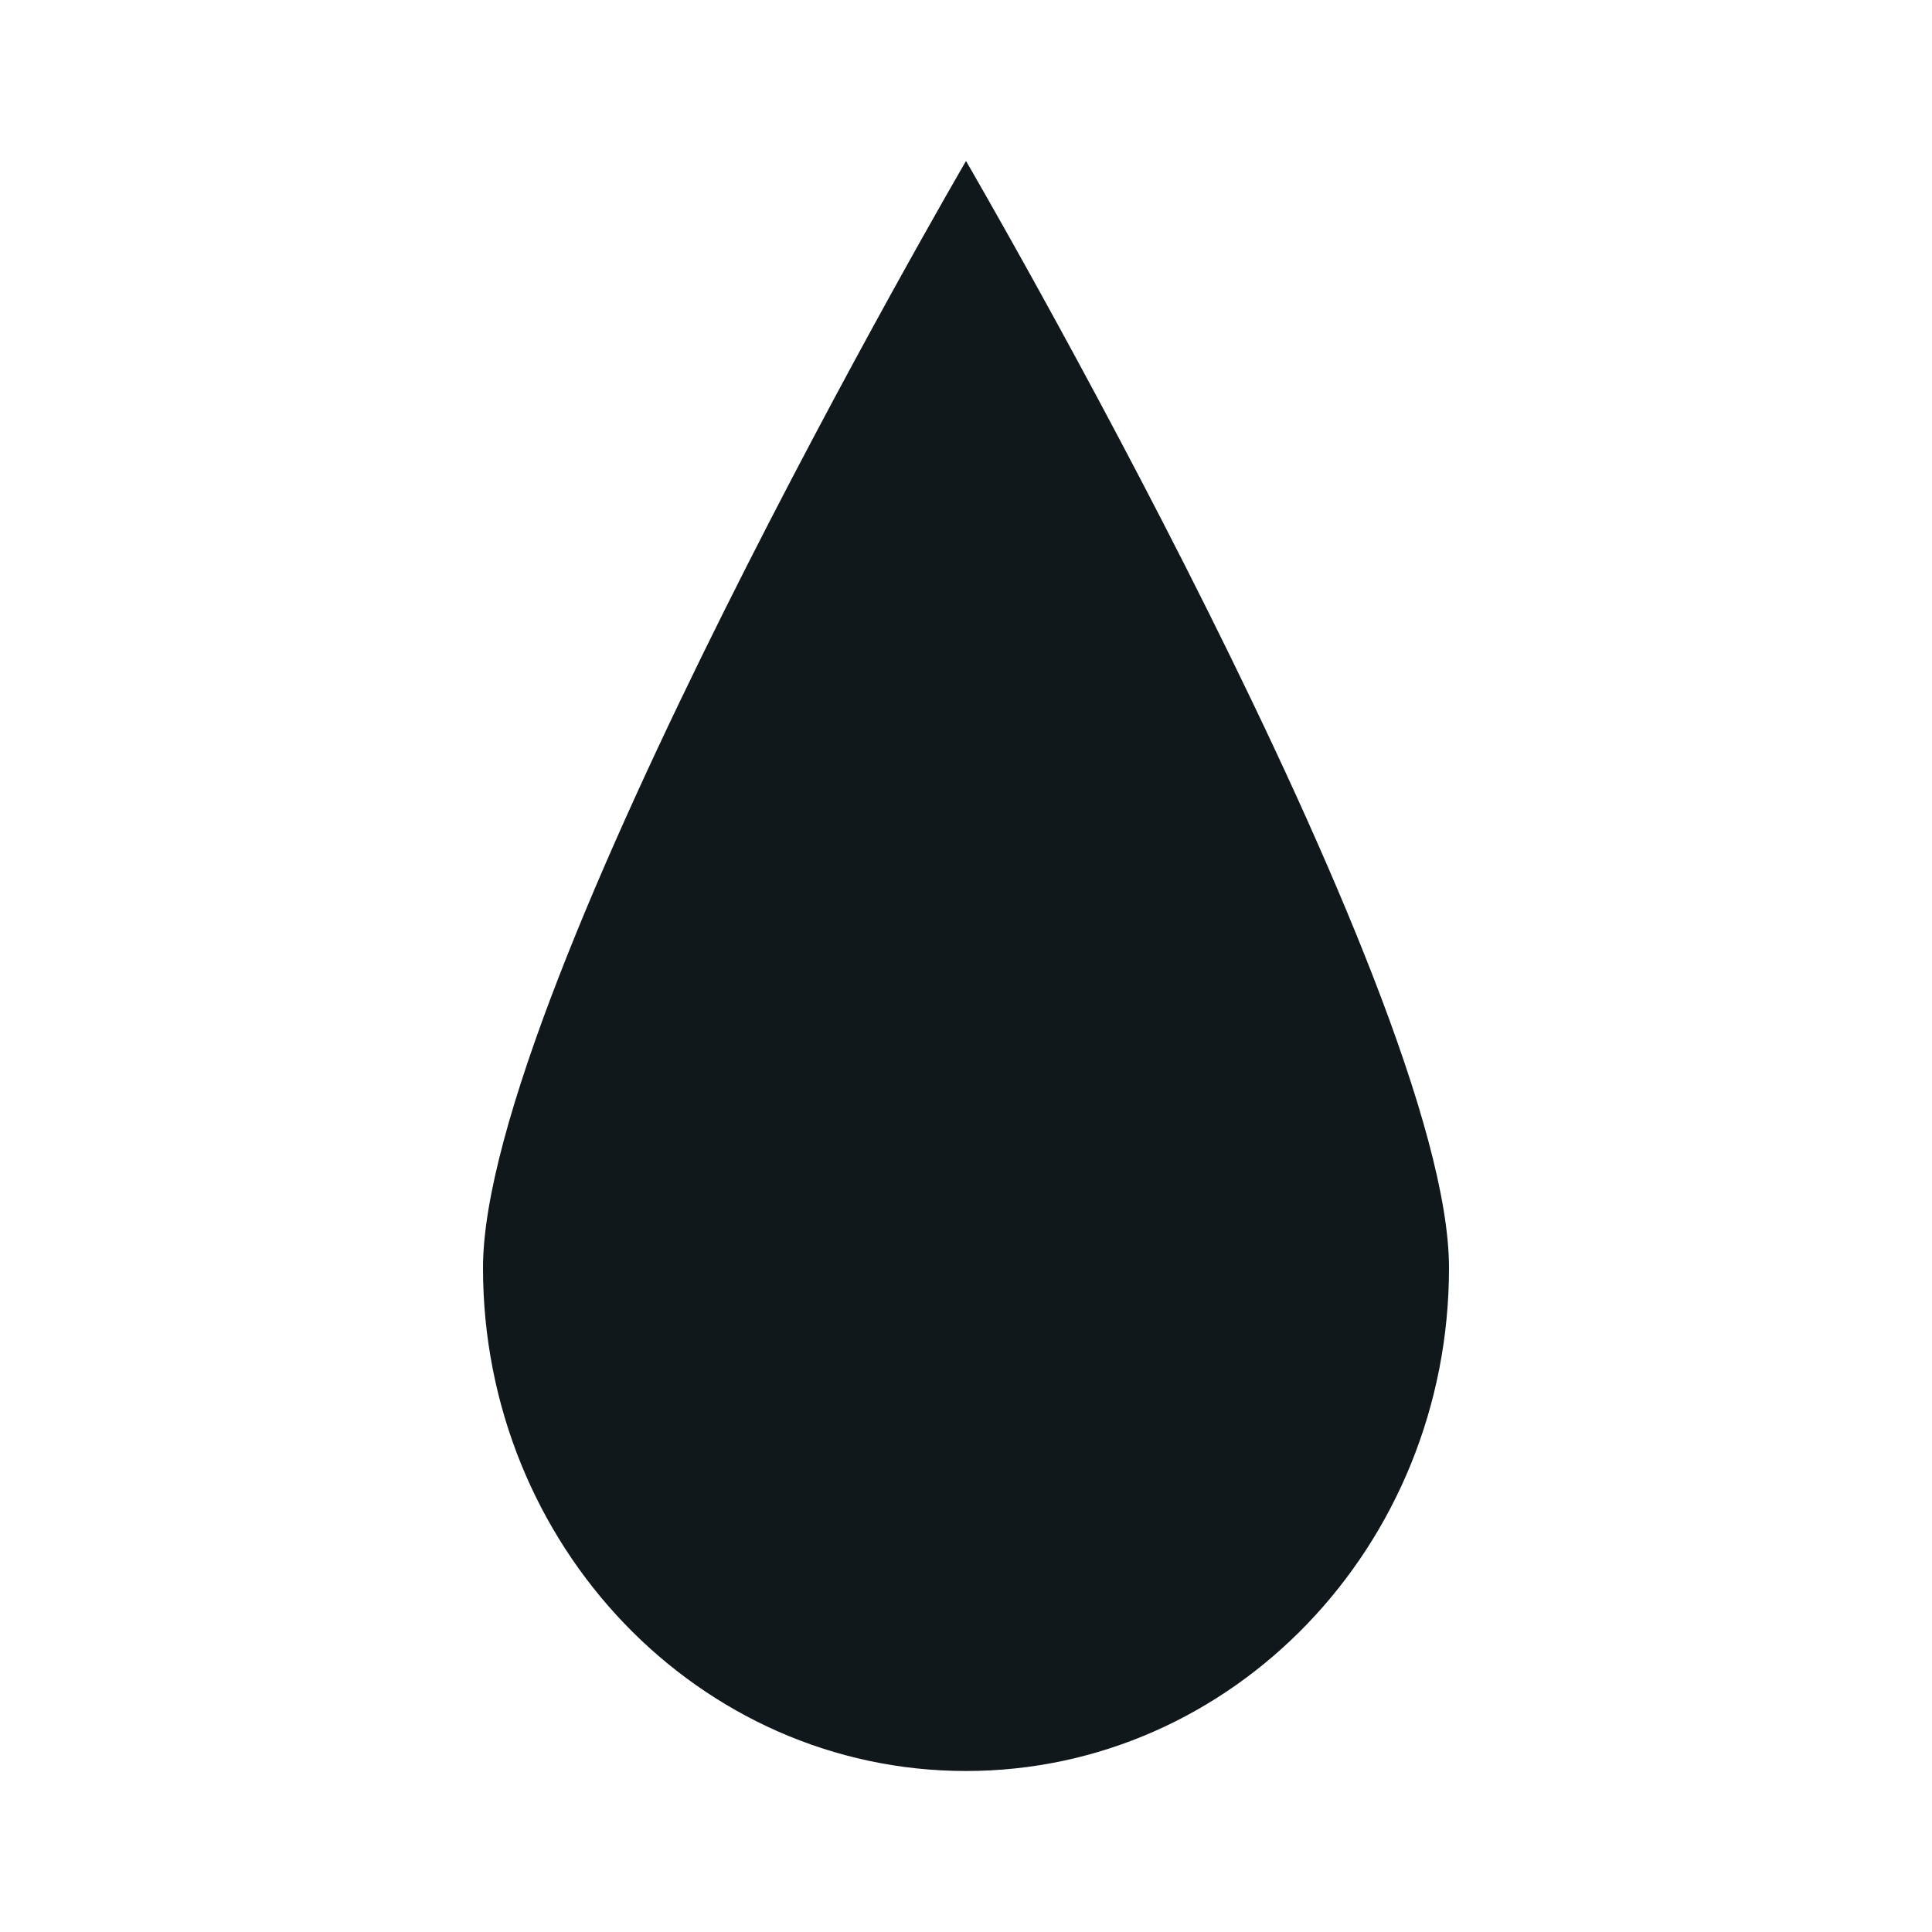 <svg width="24" height="24" viewBox="0 0 24 24" fill="none" xmlns="http://www.w3.org/2000/svg">
<path fill-rule="evenodd" clip-rule="evenodd" d="M18 15.75C18 19.203 15.313 22 12 22C8.687 22 6 19.203 6 15.75C6 12.299 12 2 12 2C12 2 18 12.299 18 15.75Z" fill="#10181B"/>
</svg>
